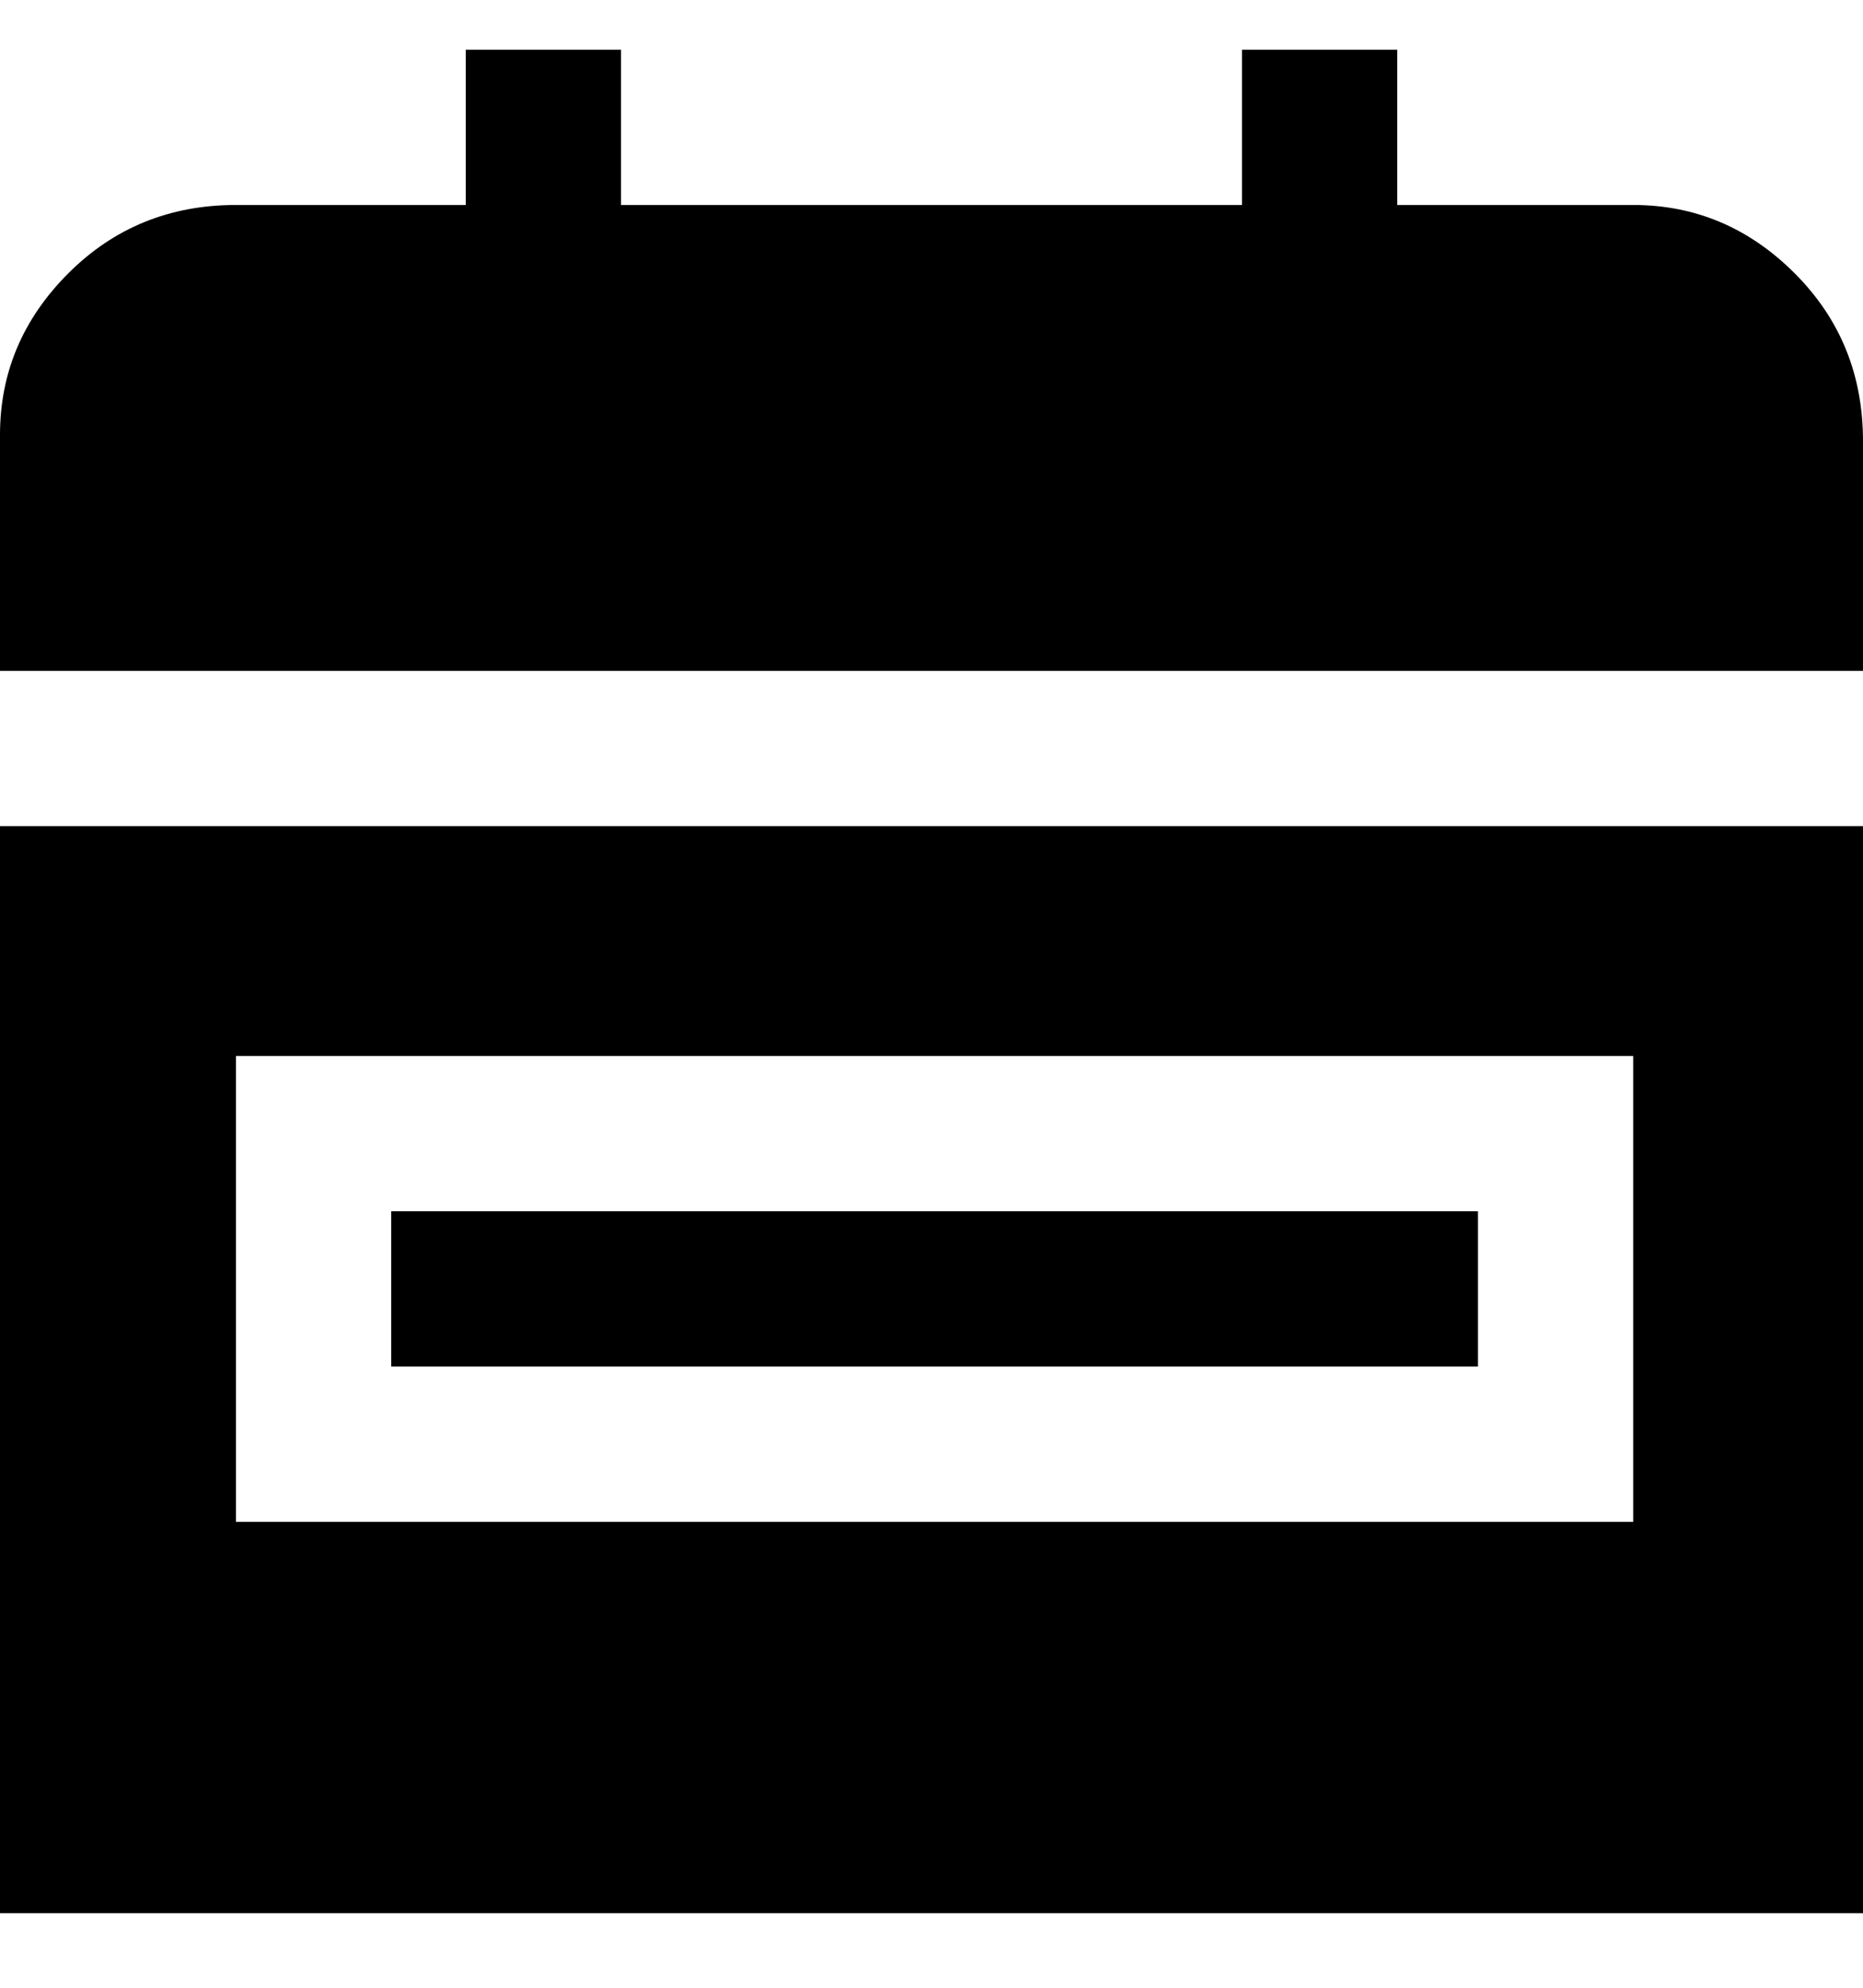 <svg viewBox="0 0 300 320" xmlns="http://www.w3.org/2000/svg"><path d="M0 108V70q0-15 11-26t27-11h37V8h25v25h100V8h25v25h38q15 0 26 11t11 27v37H0zm238 87H63v25h175v-25zm62-62v175H0V133h300zm-37 37H38v75h225v-75z"/></svg>